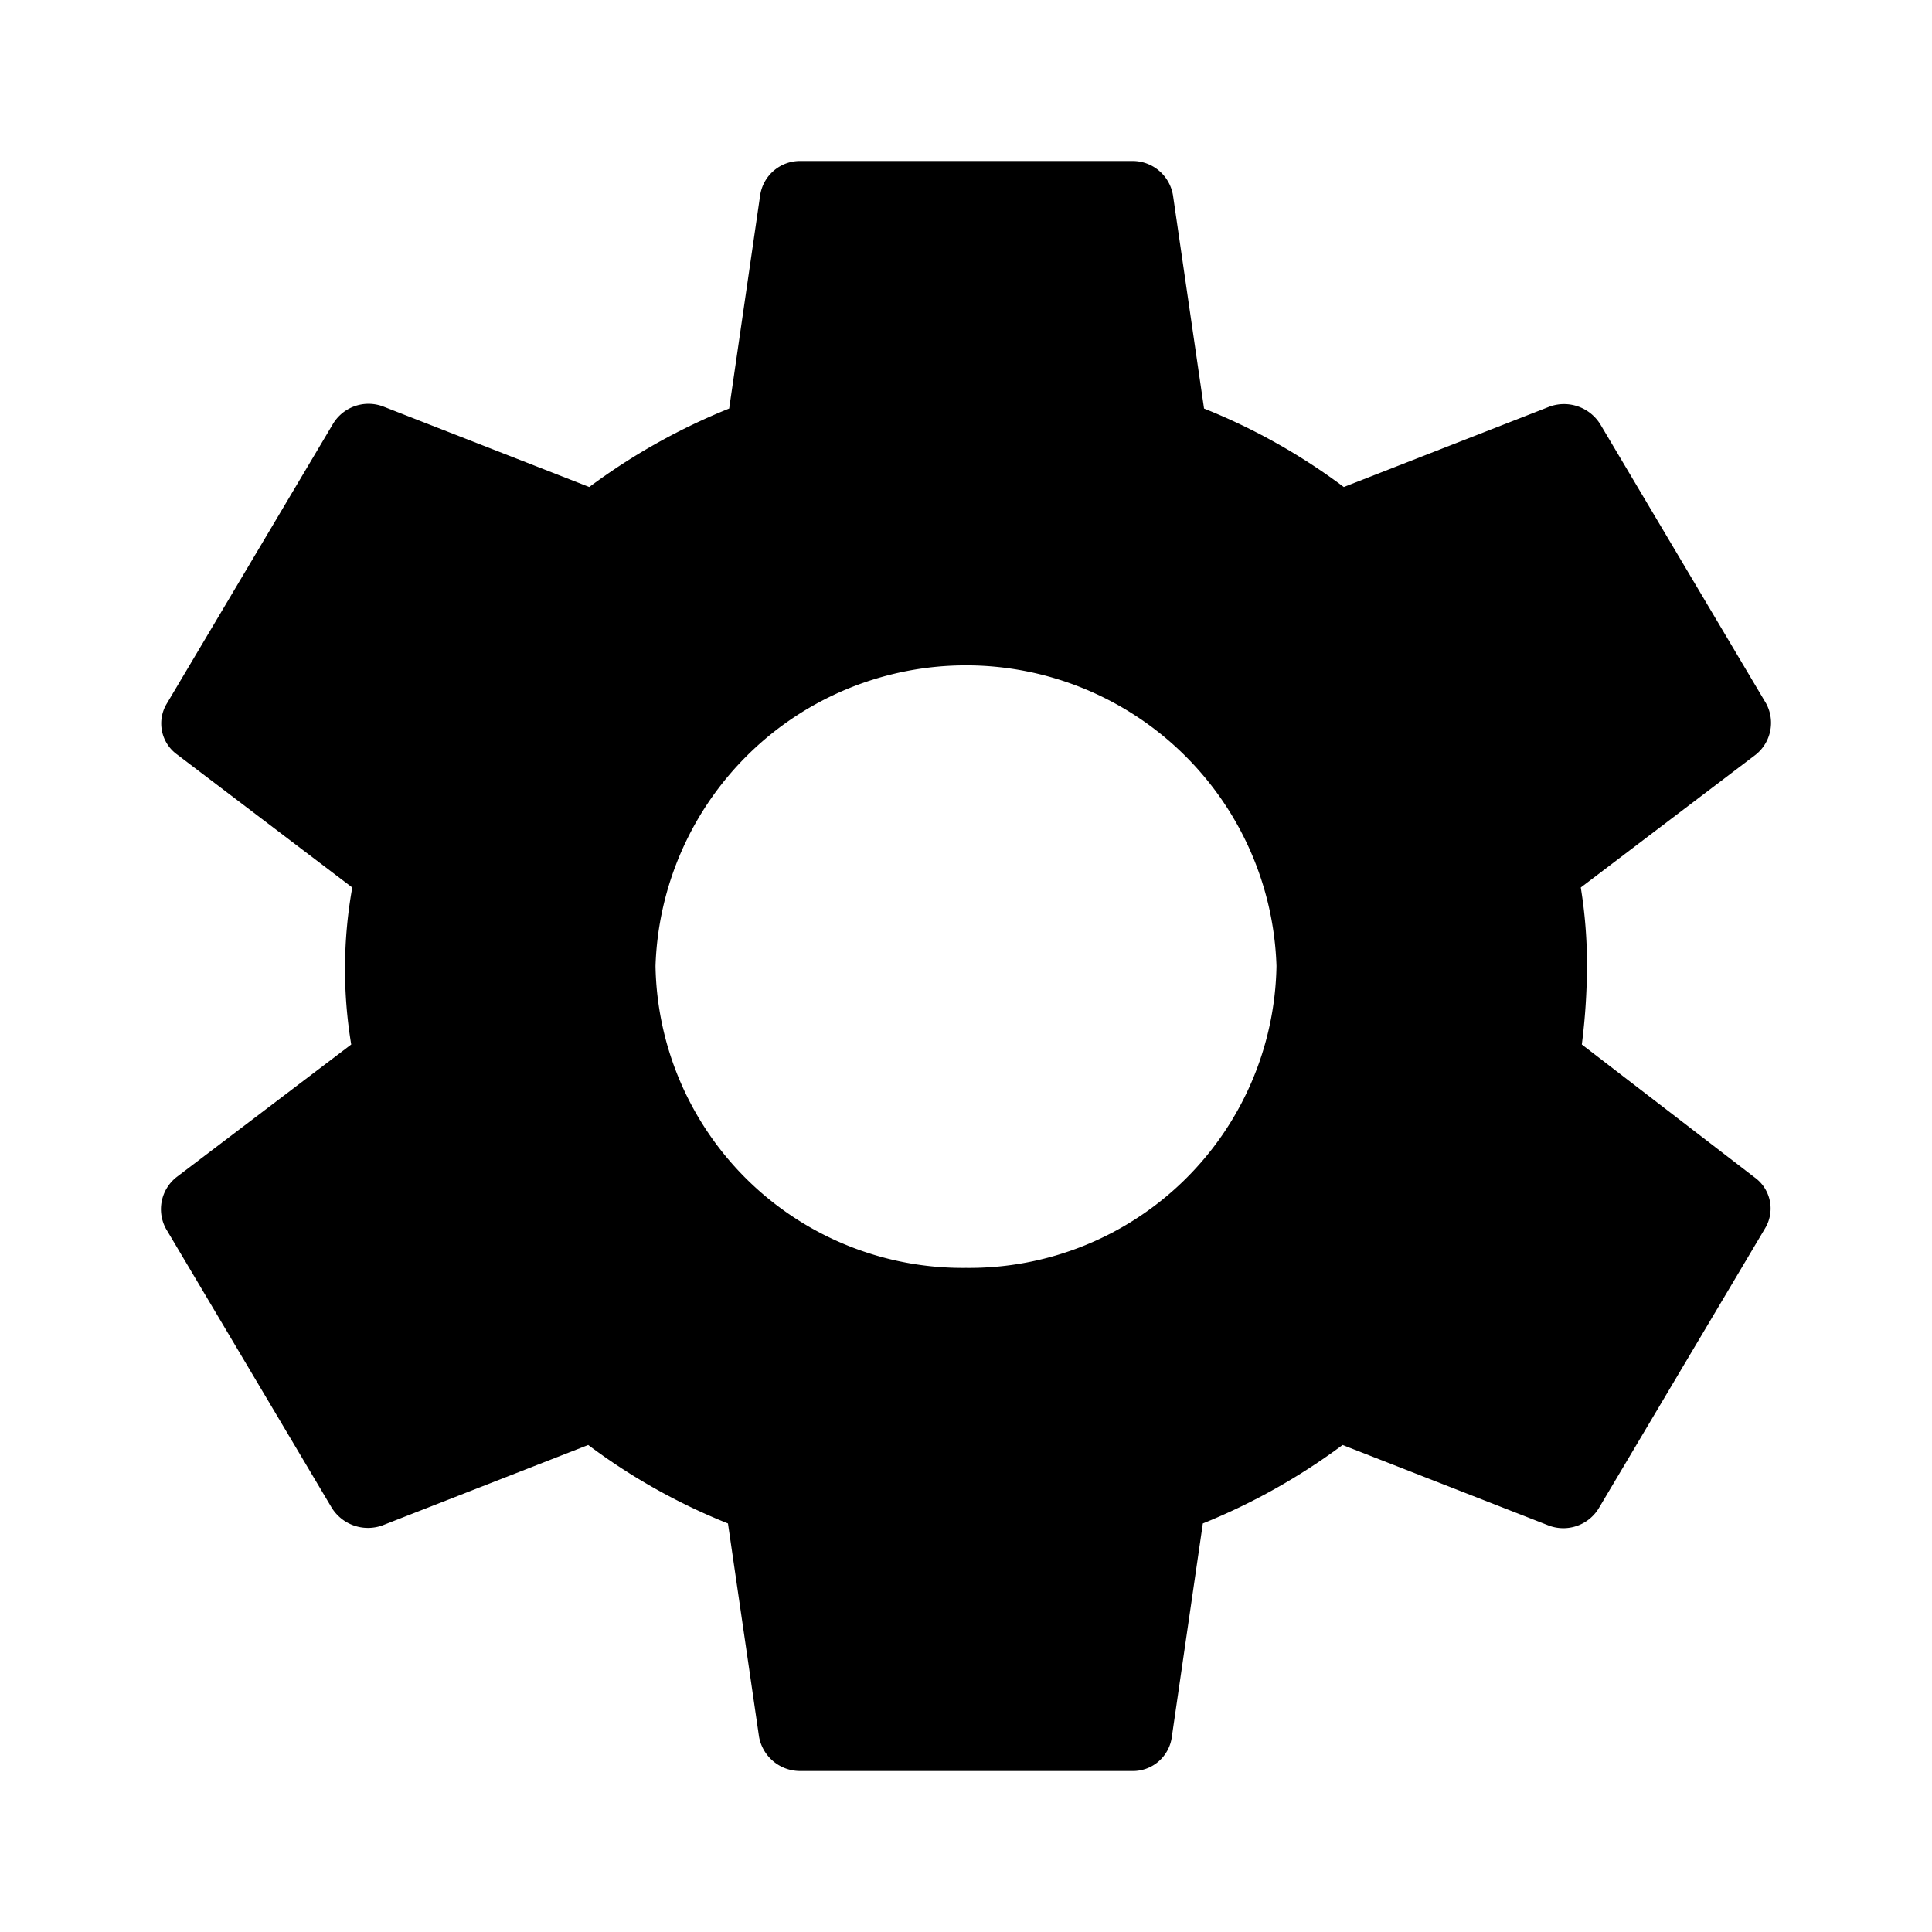<svg xmlns="http://www.w3.org/2000/svg" viewBox="0 0 24 24"><path d="M0 0h24v24H0z" fill="none"/><path d="M19.65 12.975a7.866 7.866 0 00.064-.975 5.943 5.943 0 00-.077-.975l2.173-1.65a.506.506 0 00.129-.637l-2.057-3.463a.53.53 0 00-.63-.225l-2.559 1a7.59 7.59 0 00-1.736-.975l-.386-2.65A.509.509 0 0014.057 2H9.943a.5.5 0 00-.5.425l-.385 2.65a7.77 7.77 0 00-1.738.975l-2.559-1a.515.515 0 00-.63.225L2.074 8.737a.476.476 0 00.129.638l2.173 1.65a5.734 5.734 0 00-.013 1.95l-2.173 1.65a.507.507 0 00-.129.638l2.057 3.462a.53.53 0 00.63.225l2.559-1a7.59 7.59 0 001.736.975l.386 2.65a.518.518 0 00.514.425h4.114a.488.488 0 00.5-.425l.385-2.65a7.81 7.81 0 001.736-.975l2.559 1a.515.515 0 00.63-.225l2.057-3.462a.476.476 0 00-.129-.638zM12 15.75A3.816 3.816 0 018.143 12a3.859 3.859 0 017.714 0A3.816 3.816 0 0112 15.75z"/></svg>